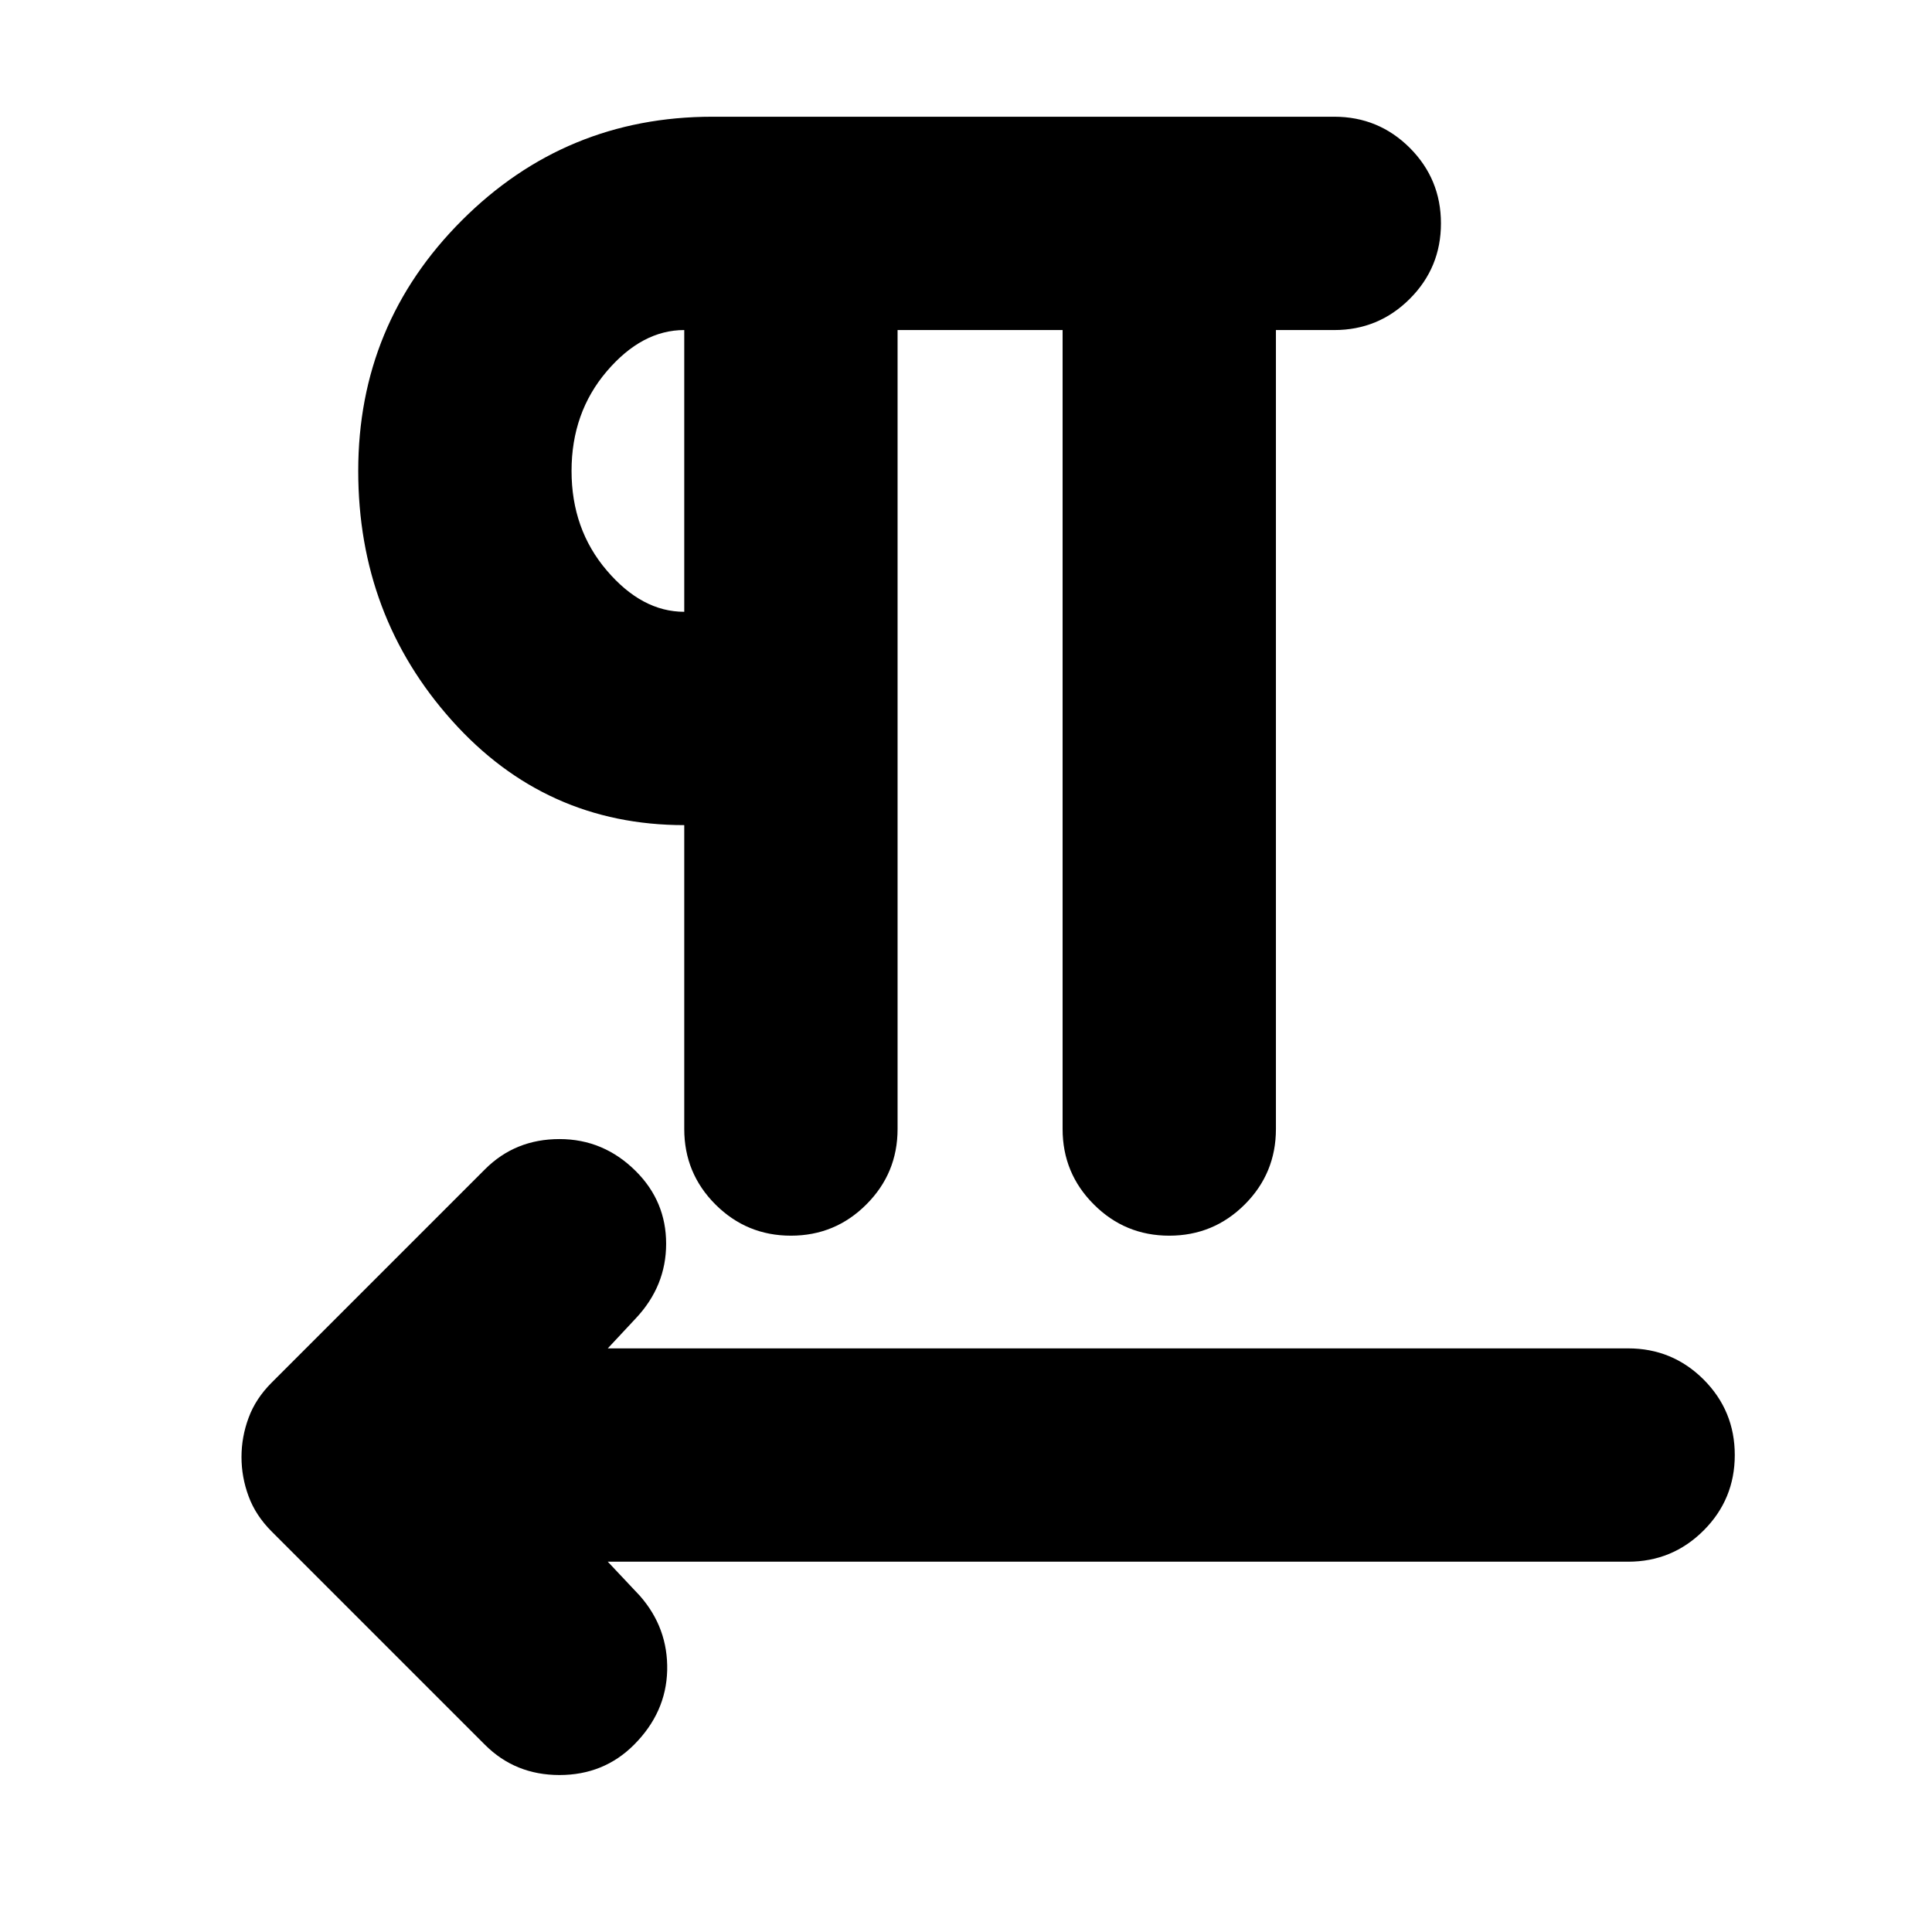 <svg xmlns="http://www.w3.org/2000/svg" height="24" width="24"><path d="M6.025 21.675 3.375 19.025Q3.175 18.825 3.088 18.587Q3 18.35 3 18.1Q3 17.85 3.088 17.613Q3.175 17.375 3.375 17.175L6.025 14.525Q6.4 14.15 6.95 14.15Q7.5 14.15 7.9 14.55Q8.275 14.925 8.275 15.45Q8.275 15.975 7.9 16.375L7.55 16.75H20.225Q20.775 16.75 21.163 17.137Q21.55 17.525 21.55 18.075Q21.55 18.625 21.163 19.012Q20.775 19.4 20.225 19.4H7.55L7.95 19.825Q8.3 20.225 8.288 20.75Q8.275 21.275 7.875 21.675Q7.5 22.05 6.95 22.05Q6.4 22.05 6.025 21.675ZM9.825 15.35Q9.275 15.35 8.887 14.962Q8.5 14.575 8.5 14.025V10.25Q6.775 10.25 5.613 8.95Q4.45 7.65 4.45 5.85Q4.45 4.025 5.738 2.737Q7.025 1.45 8.85 1.45H16.575Q17.125 1.45 17.513 1.837Q17.9 2.225 17.9 2.775Q17.9 3.325 17.513 3.712Q17.125 4.1 16.575 4.1H15.85V14.025Q15.85 14.575 15.463 14.962Q15.075 15.35 14.525 15.35Q13.975 15.35 13.588 14.962Q13.2 14.575 13.2 14.025V4.1H11.15V14.025Q11.15 14.575 10.762 14.962Q10.375 15.35 9.825 15.35ZM8.5 7.6V4.1Q7.975 4.1 7.538 4.612Q7.1 5.125 7.1 5.85Q7.1 6.575 7.538 7.087Q7.975 7.6 8.5 7.6ZM8.5 5.85Q8.5 5.85 8.5 5.85Q8.5 5.85 8.5 5.85Q8.5 5.85 8.5 5.85Q8.5 5.85 8.5 5.85Z"/></svg>